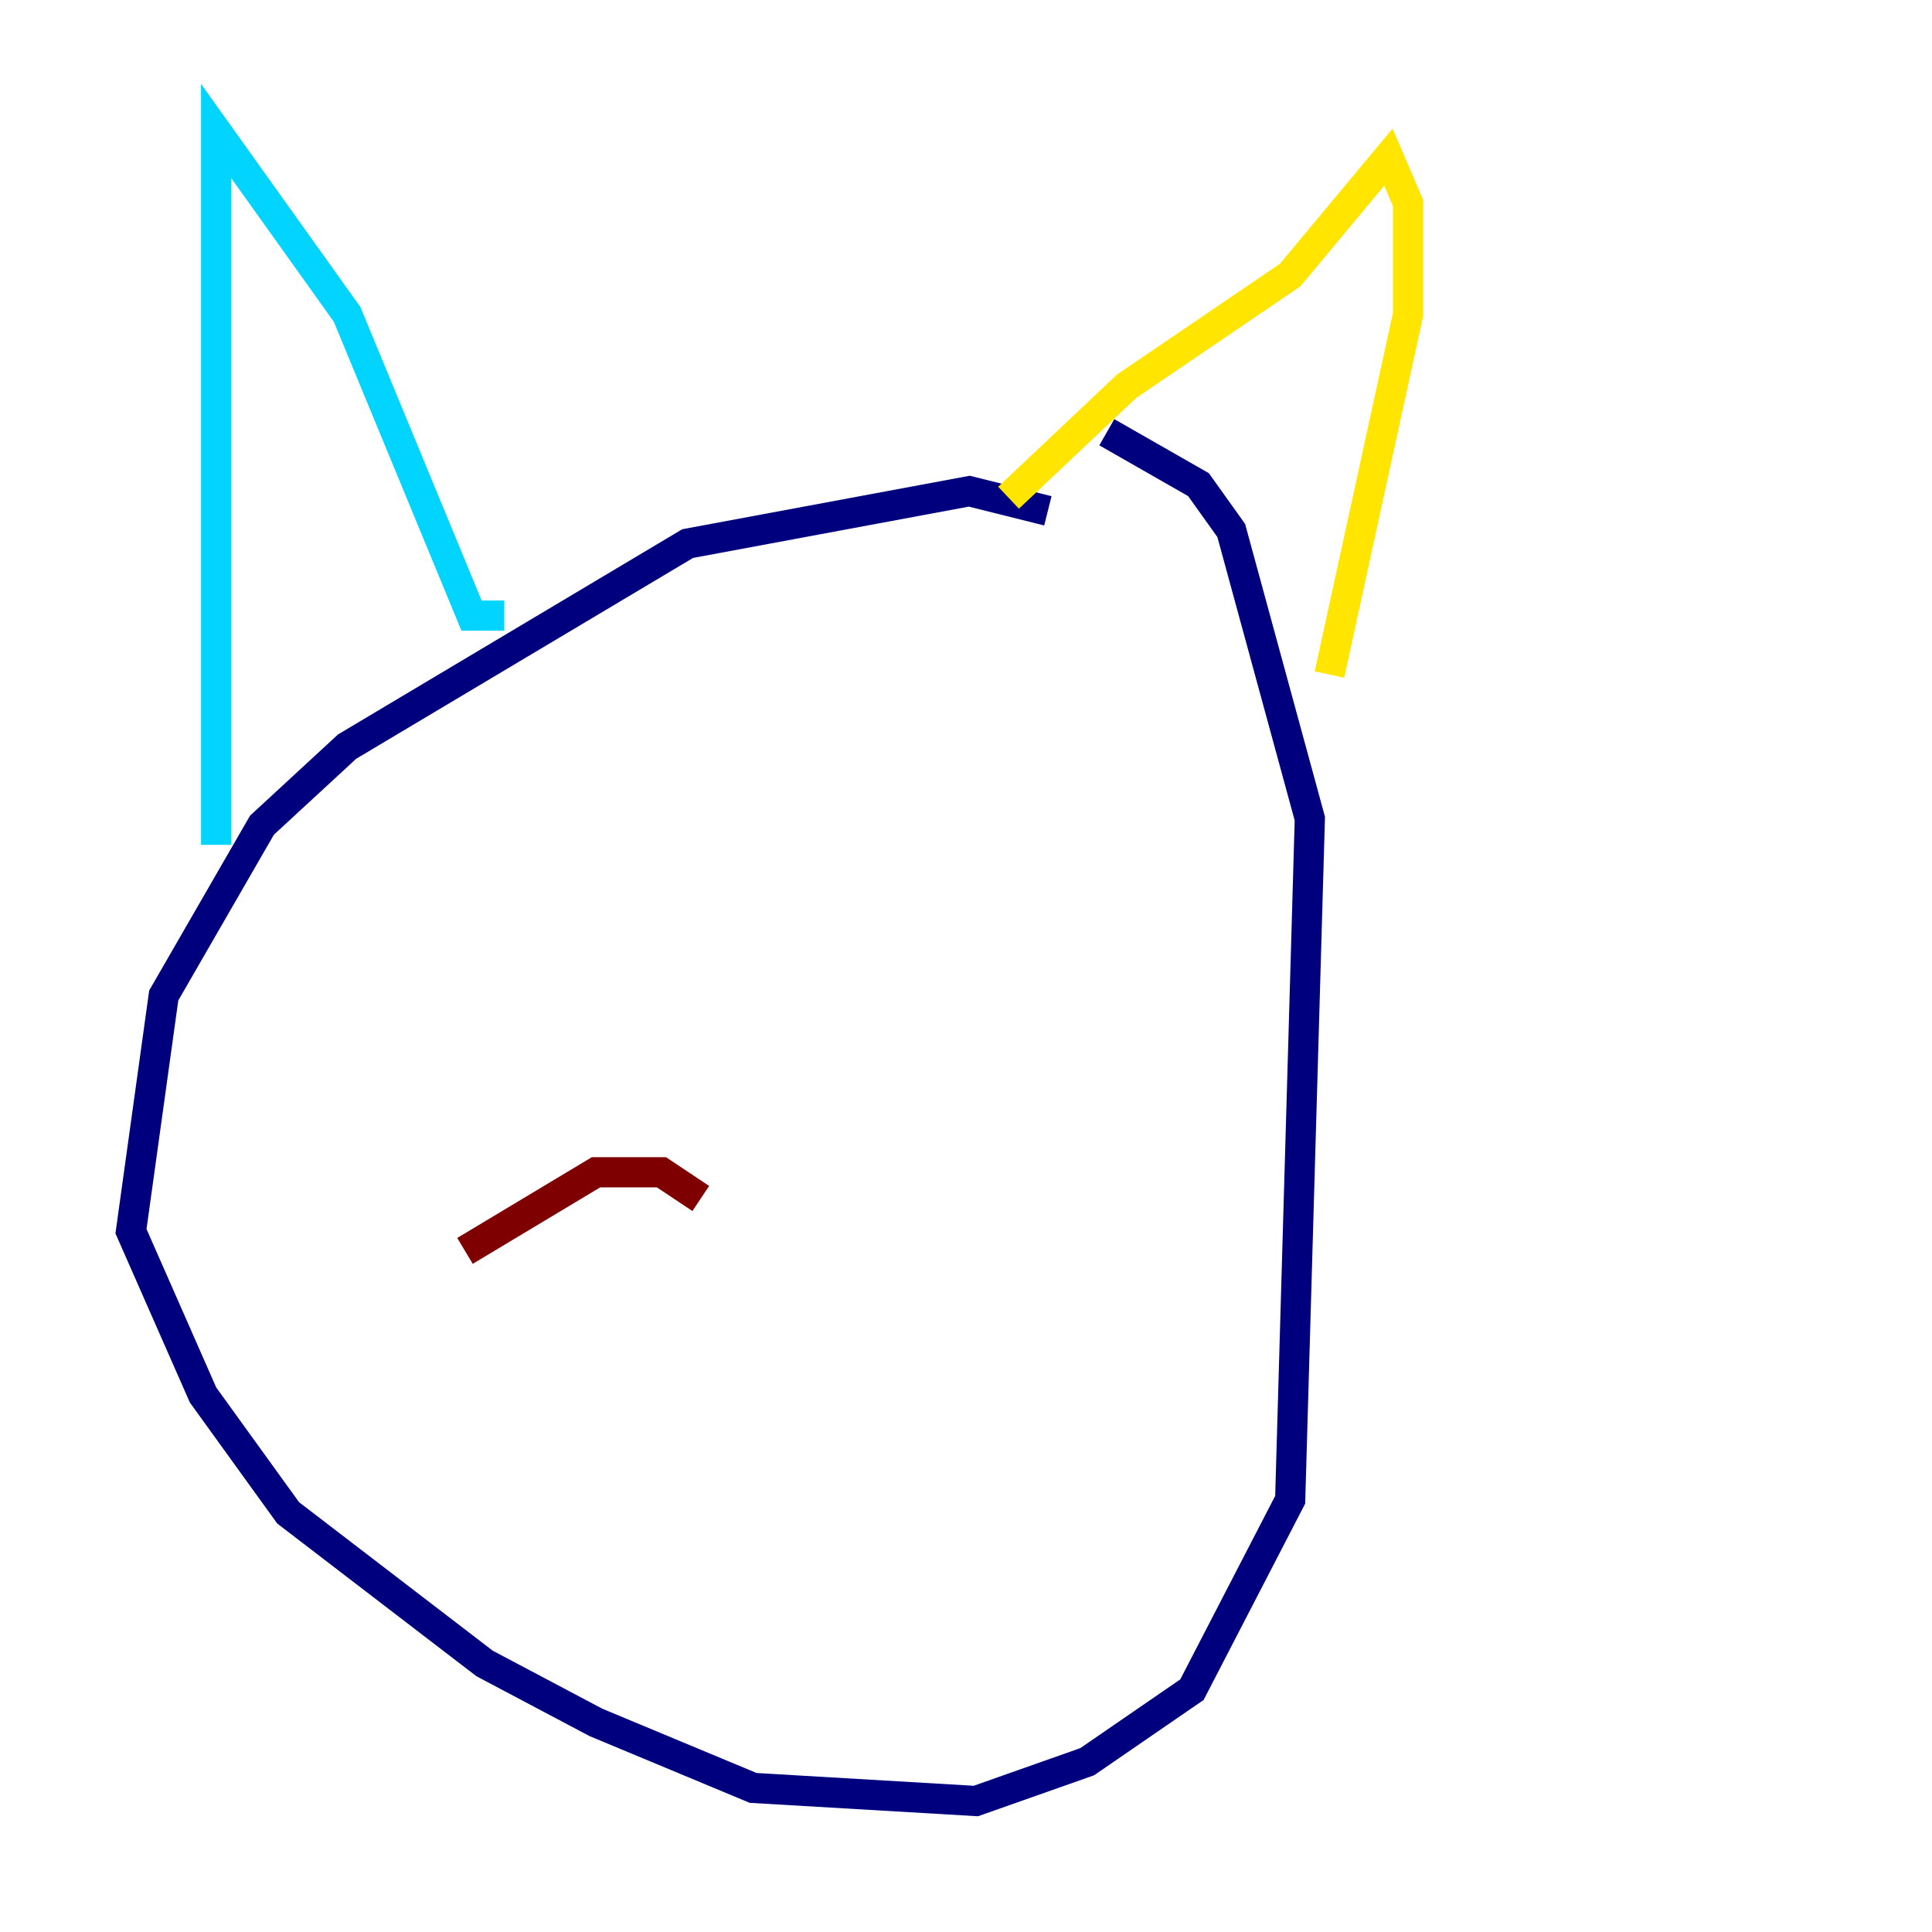 <?xml version="1.0" encoding="utf-8" ?>
<svg baseProfile="tiny" height="128" version="1.2" viewBox="0,0,128,128" width="128" xmlns="http://www.w3.org/2000/svg" xmlns:ev="http://www.w3.org/2001/xml-events" xmlns:xlink="http://www.w3.org/1999/xlink"><defs /><polyline fill="none" points="69.424,33.844 64.217,32.542 45.559,36.014 22.997,49.464 17.356,54.671 10.848,65.953 8.678,81.573 13.451,92.42 19.091,100.231 32.108,110.21 39.485,114.115 49.898,118.454 64.651,119.322 72.027,116.719 78.969,111.946 85.478,99.363 86.78,54.237 81.573,35.146 79.403,32.108 73.329,28.637" stroke="#00007f" stroke-width="2" /><polyline fill="none" points="14.319,55.973 14.319,8.678 22.997,20.827 31.241,40.786 33.41,40.786" stroke="#00d4ff" stroke-width="2" /><polyline fill="none" points="66.82,32.976 74.63,25.6 85.478,18.224 91.986,10.414 93.288,13.451 93.288,20.827 88.081,44.691" stroke="#ffe500" stroke-width="2" /><polyline fill="none" points="46.427,79.403 43.824,77.668 39.485,77.668 30.807,82.875" stroke="#7f0000" stroke-width="2" /></svg>